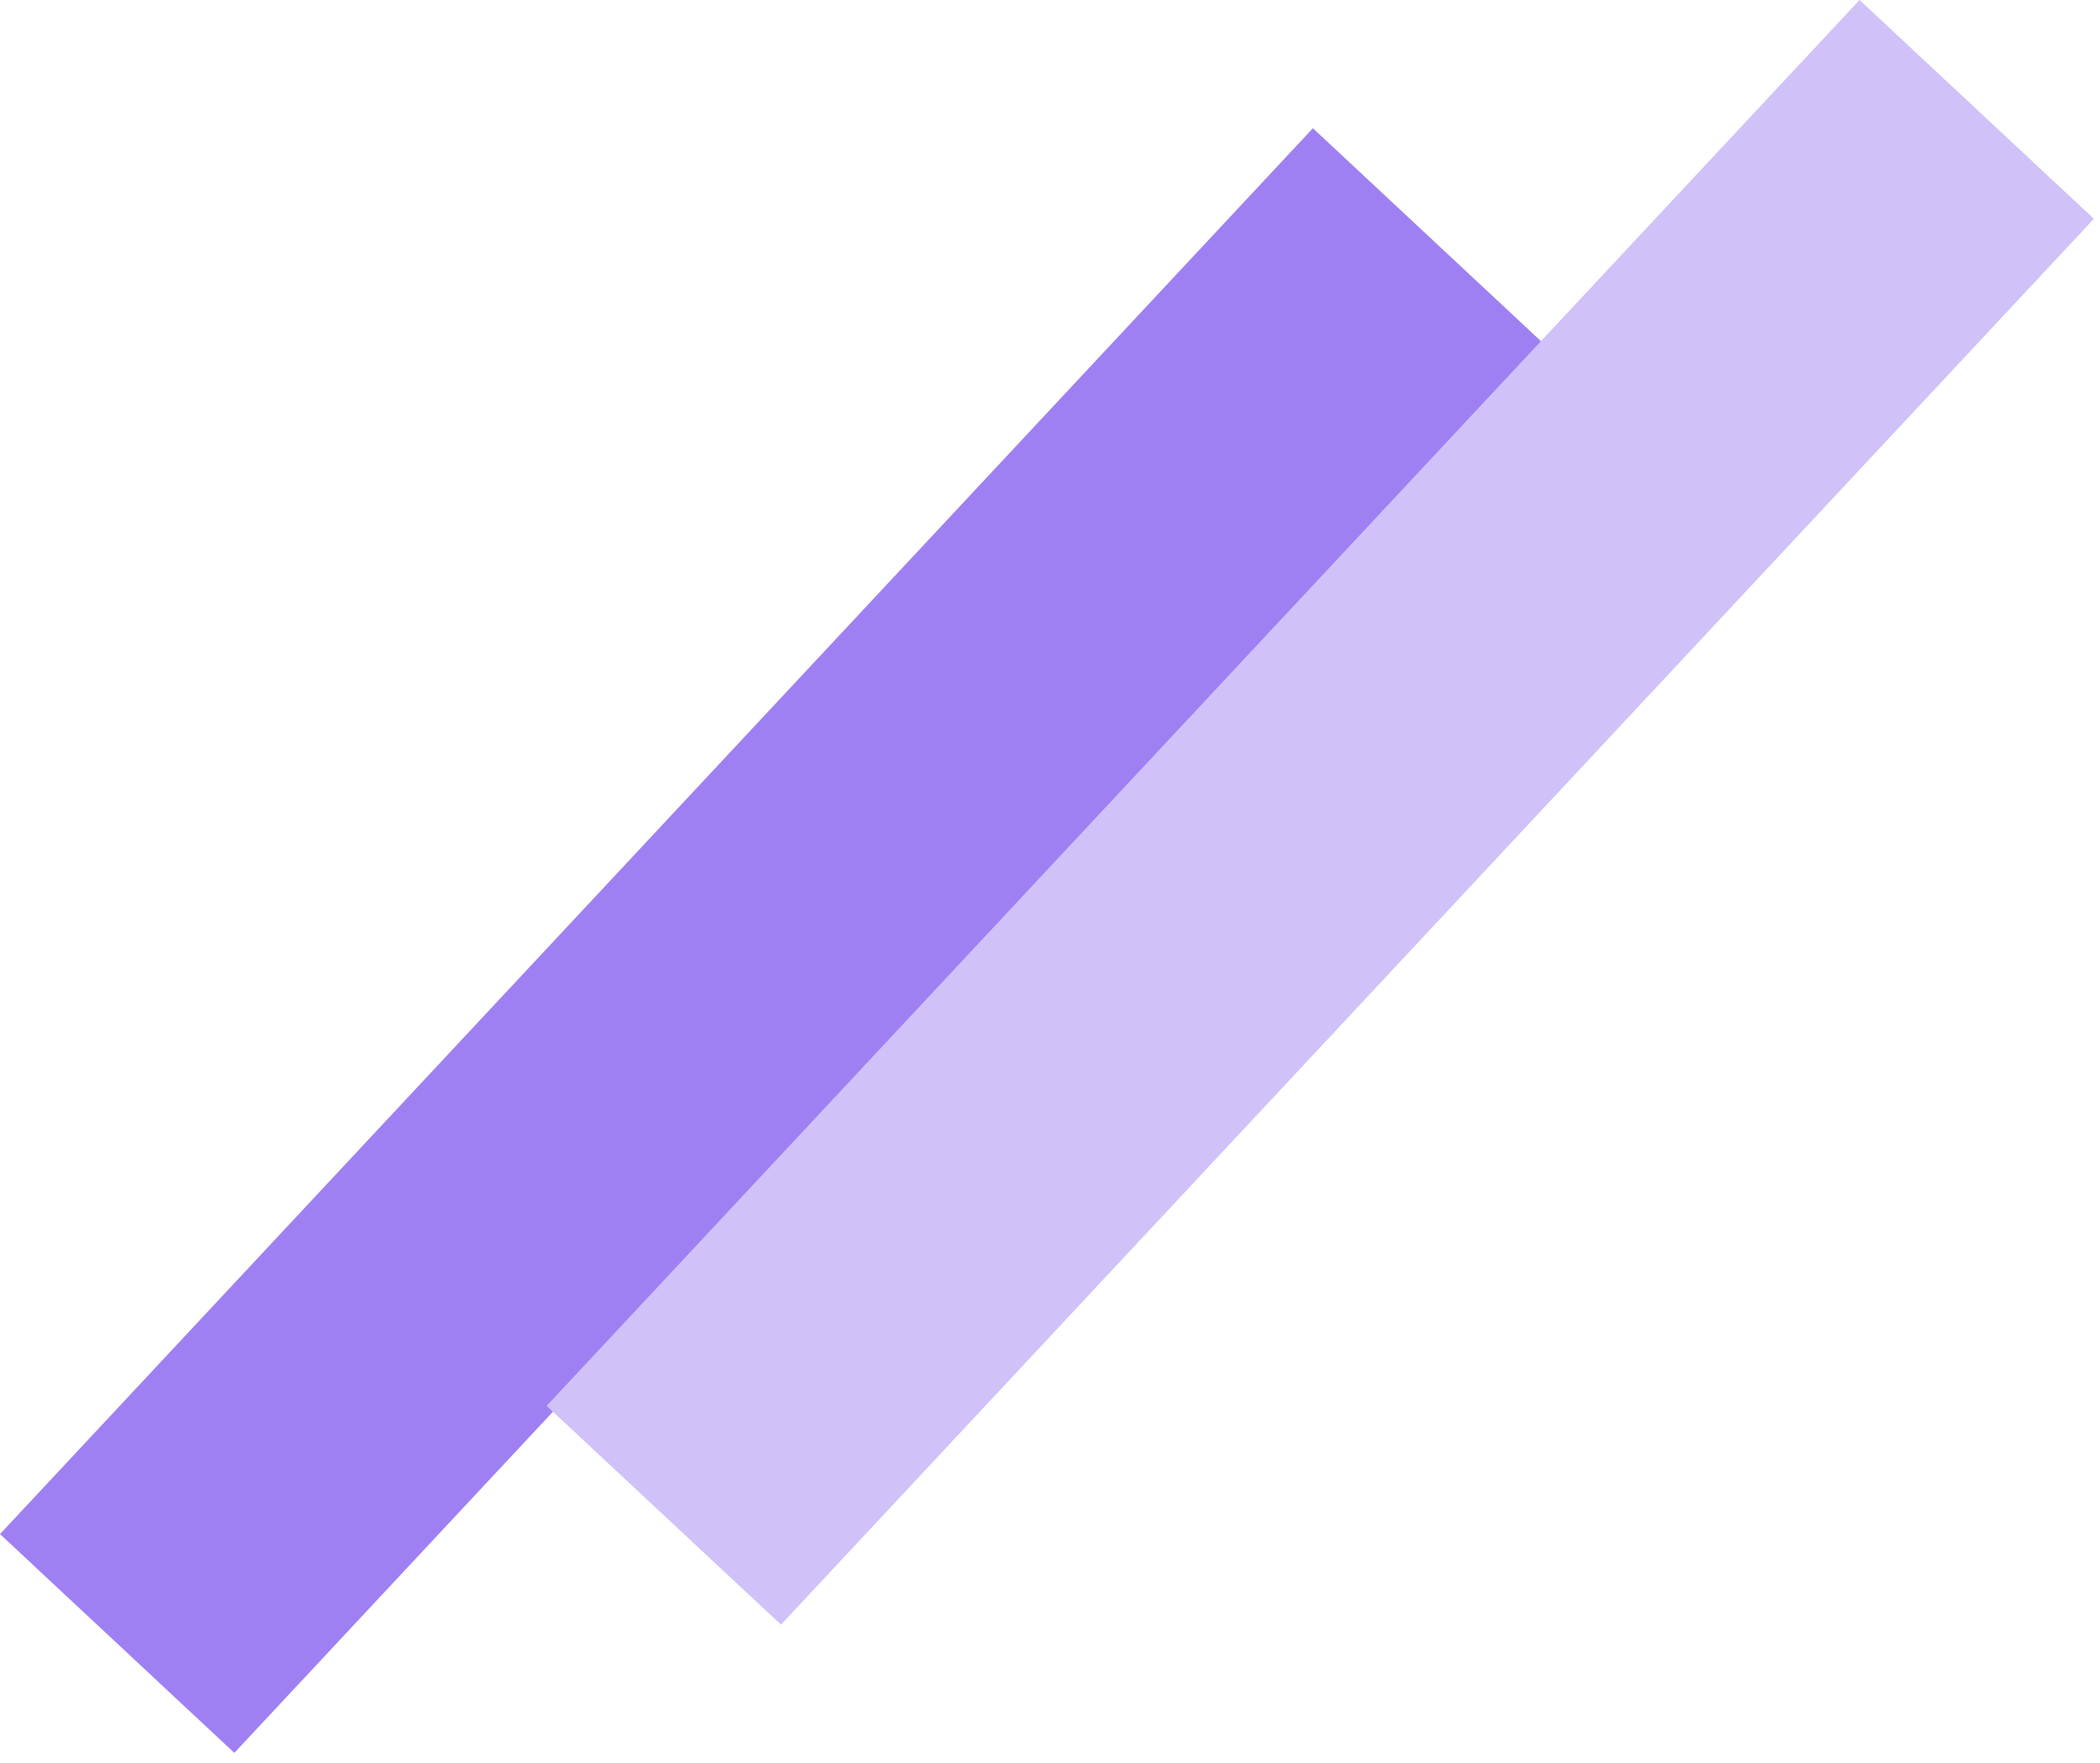 <svg width="131" height="110" viewBox="0 0 131 110" fill="none" xmlns="http://www.w3.org/2000/svg">
<path d="M81.9 8L96.518 21.65L14.618 109.356L2.38419e-06 95.706L81.9 8Z" fill="#9F80F3"/>
<path d="M116 0L130.618 13.65L48.718 101.356L34.1 87.706L116 0Z" fill="#D0C1F9"/>
</svg>
